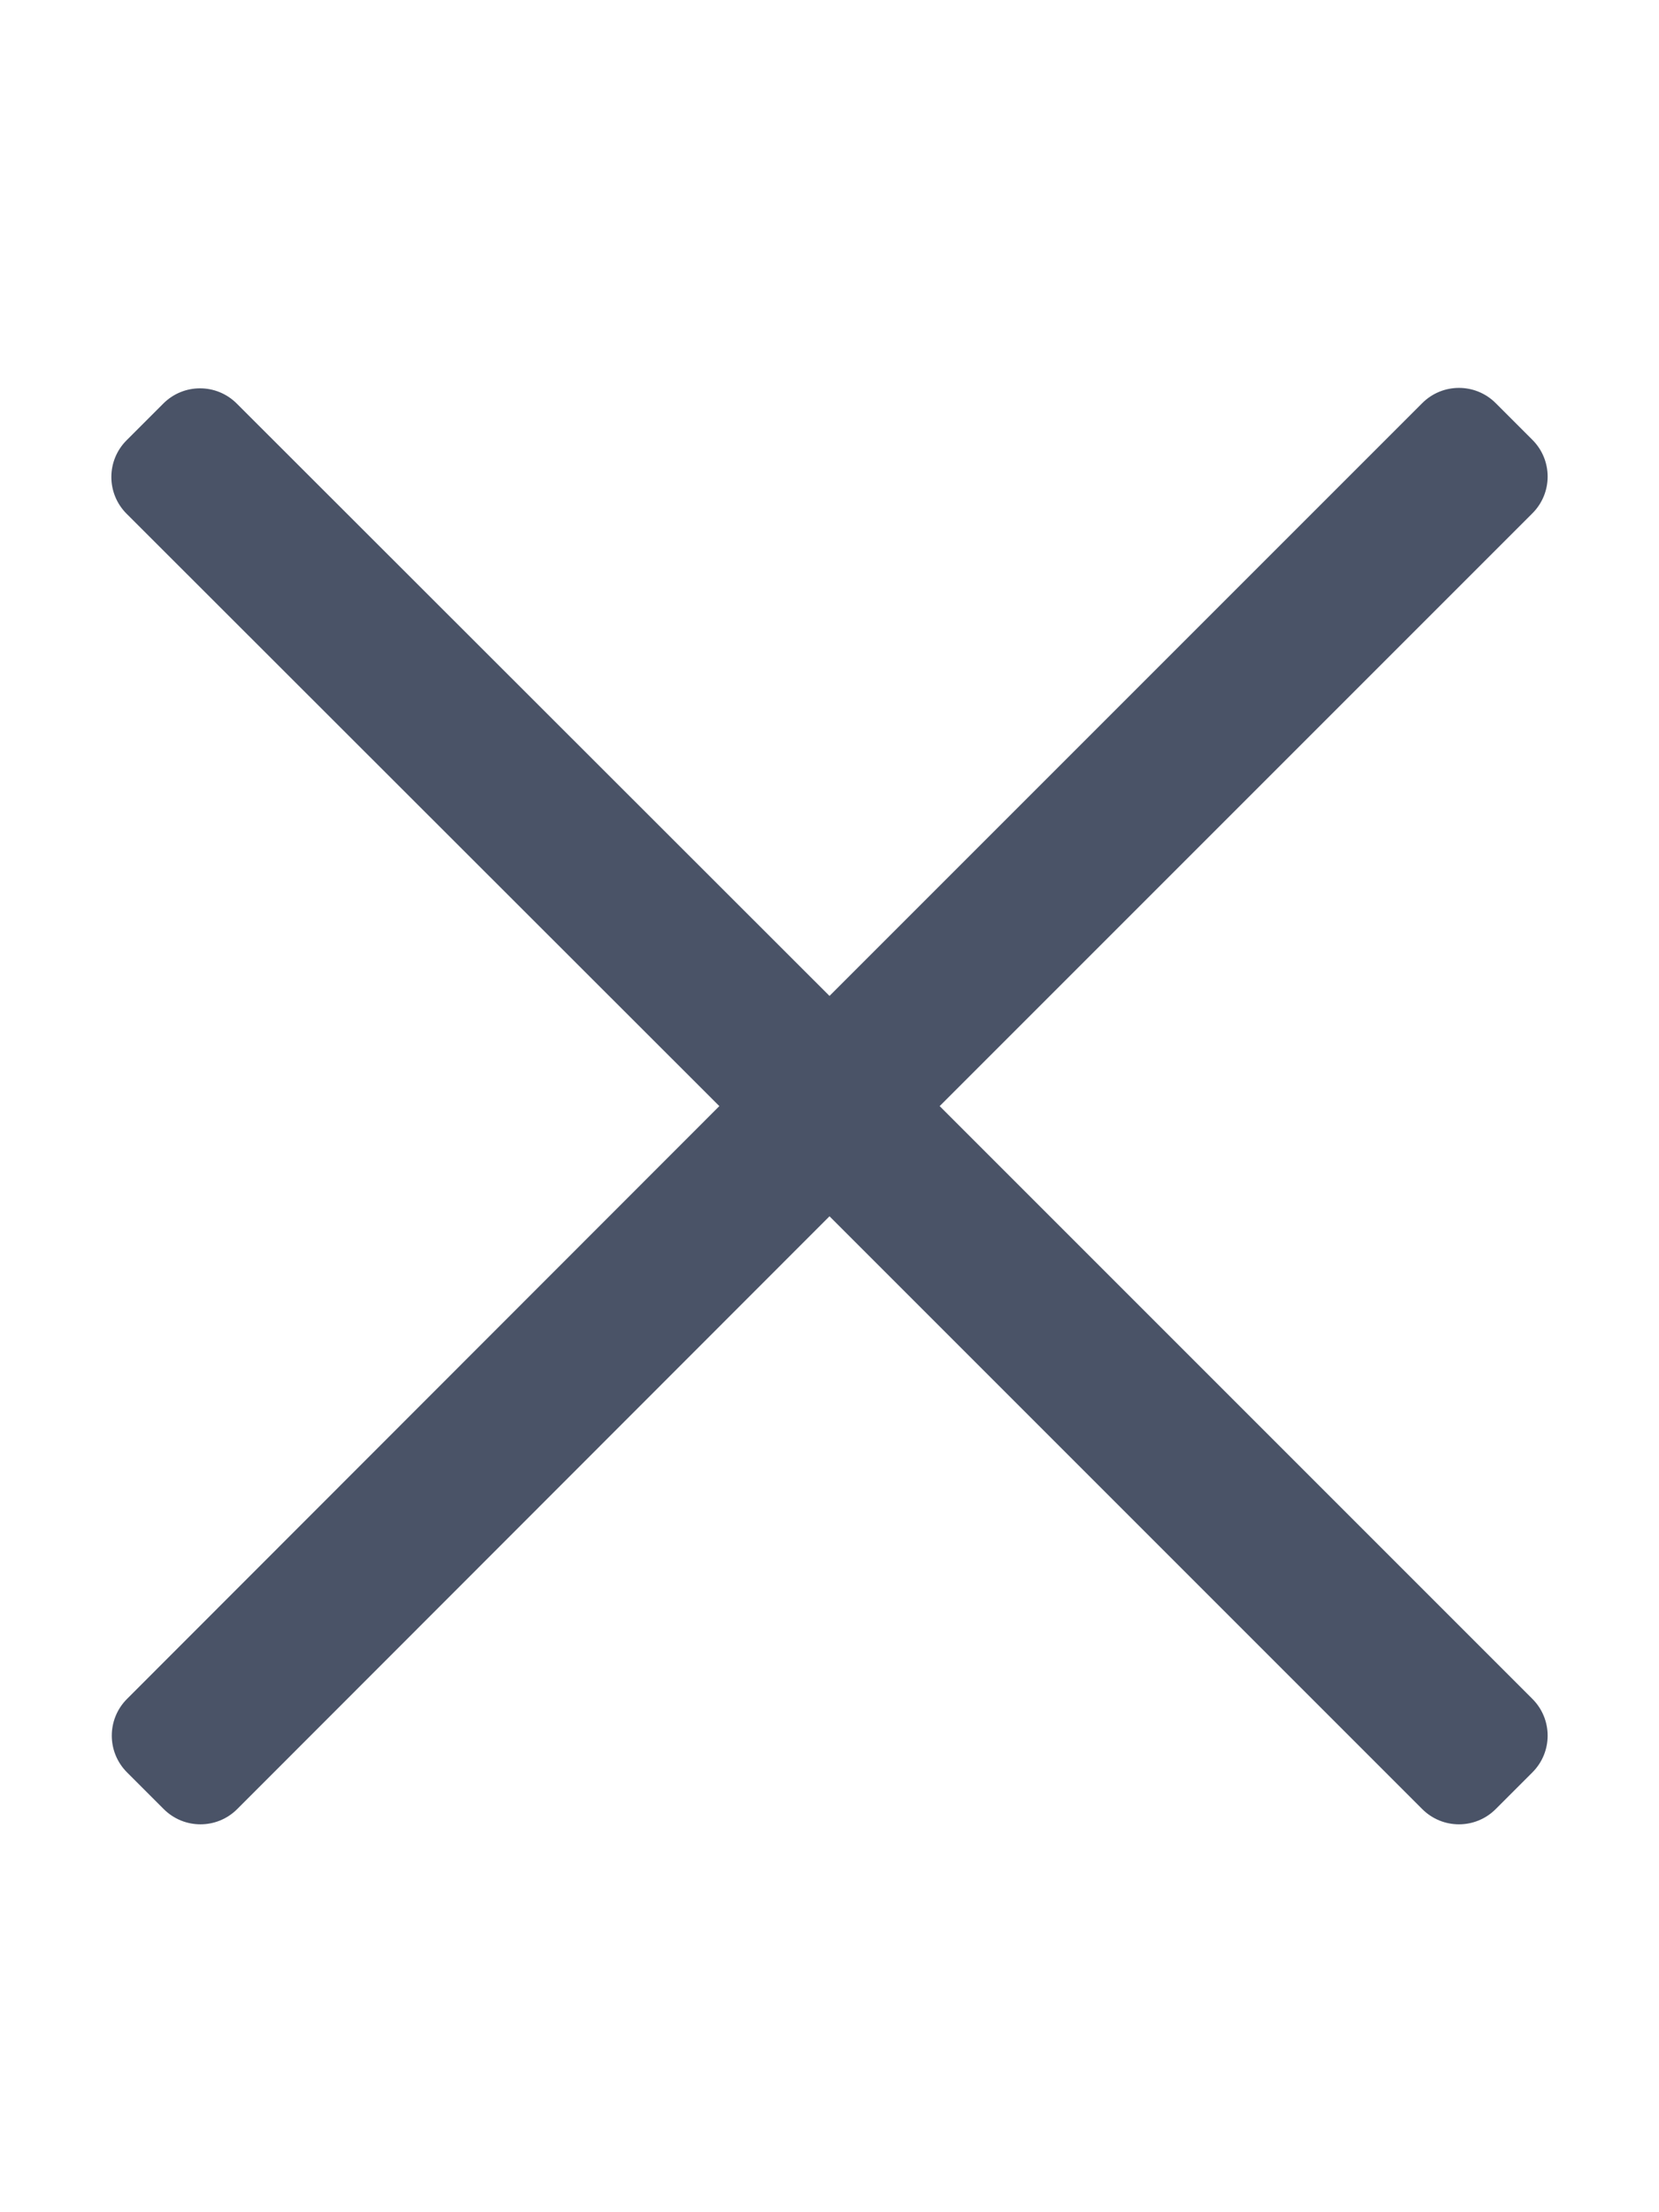 <svg xmlns="http://www.w3.org/2000/svg" viewBox="0 0 384 512"><path fill="#4a5367" d="M217.5 256l137.2-137.2c4.7-4.7 4.7-12.3 0-17l-8.5-8.5c-4.7-4.7-12.3-4.7-17 0L192 230.5 54.8 93.4c-4.7-4.7-12.3-4.7-17 0l-8.5 8.5c-4.7 4.7-4.7 12.3 0 17L166.5 256 29.4 393.2c-4.7 4.7-4.7 12.3 0 17l8.5 8.5c4.7 4.7 12.3 4.7 17 0L192 281.5l137.2 137.2c4.7 4.7 12.3 4.7 17 0l8.5-8.5c4.7-4.7 4.7-12.3 0-17L217.5 256z"/></svg>
